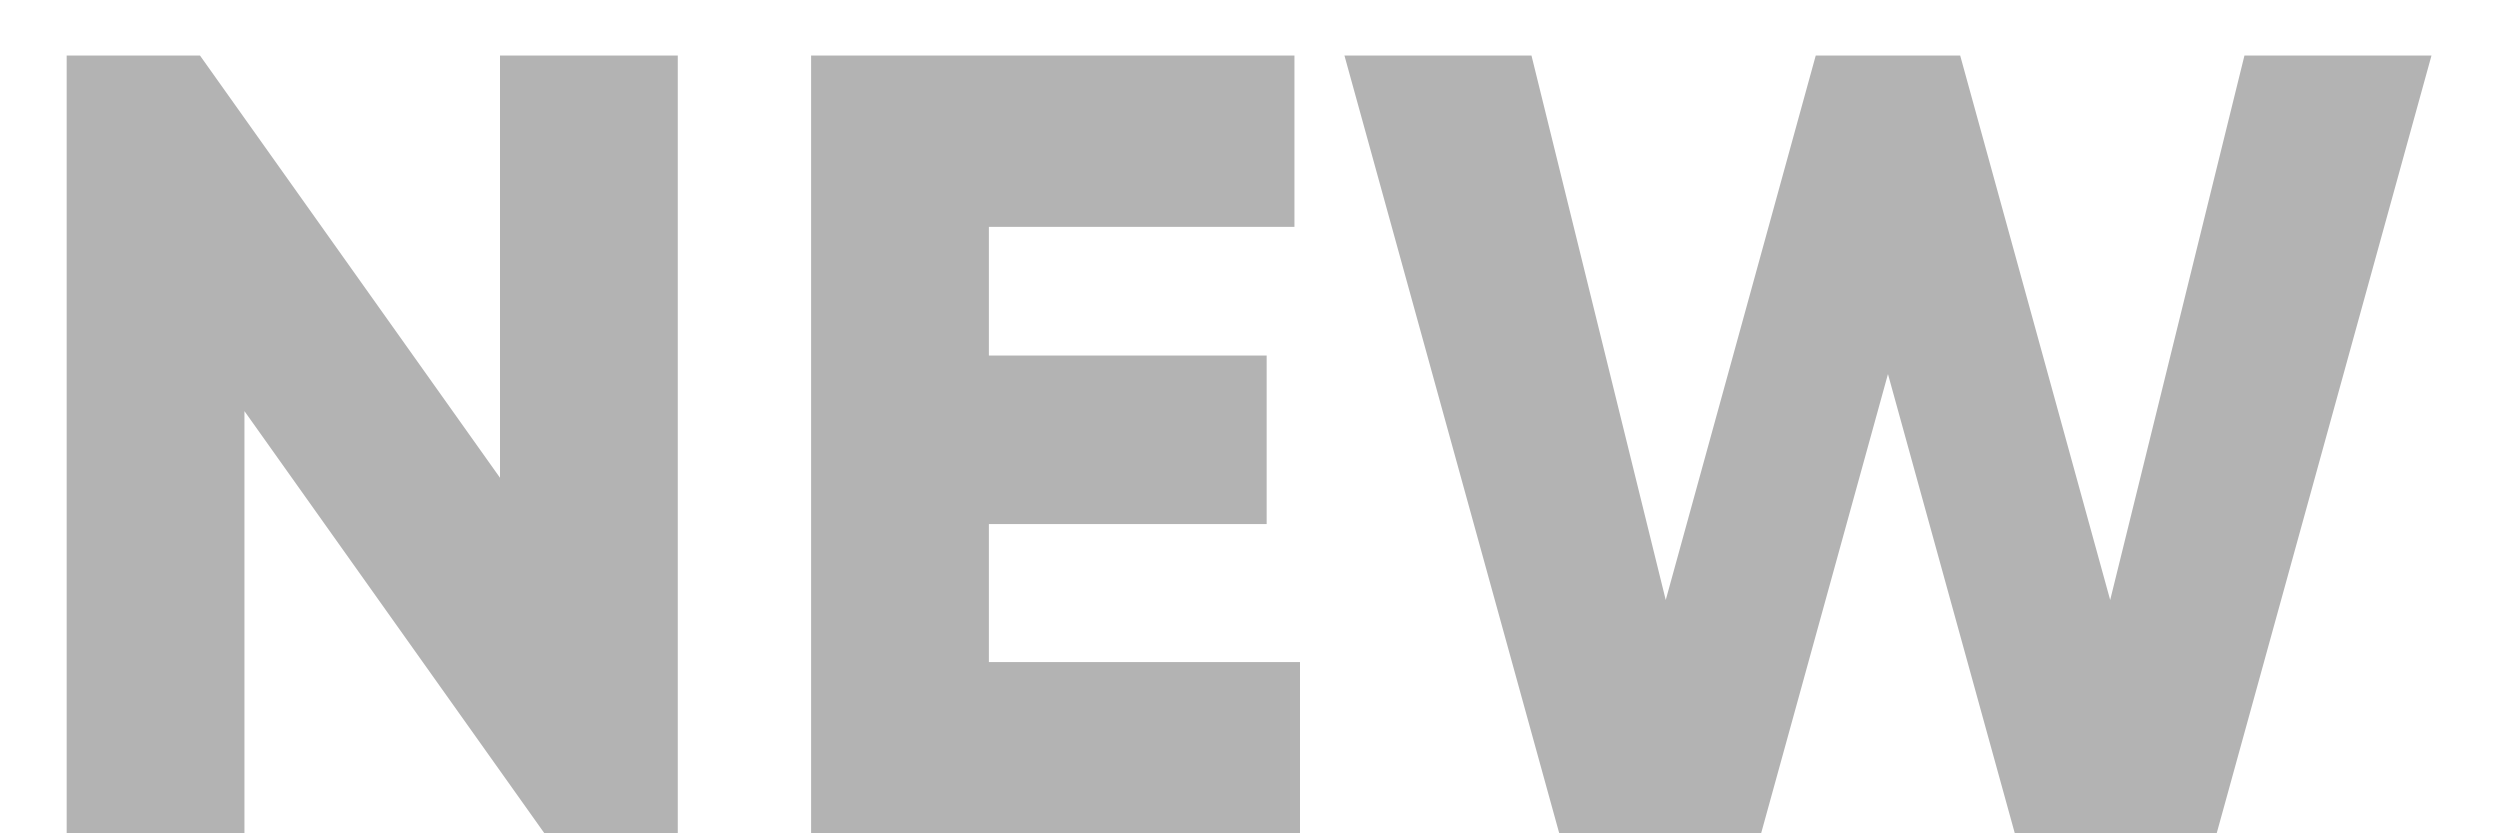<svg width="27" height="9" fill="none" xmlns="http://www.w3.org/2000/svg"><path d="M5.4.6h1.92V9H5.88L2.64 4.44V9H.72V.6h1.44L5.4 5.16V.6zm5.28 6.55h3.36V9H8.76V.6h5.22v1.85h-3.3v1.39h3v1.82h-3v1.5zM16.84 9L14.52.6h2.02l1.45 5.88L19.61.6h1.56l1.62 5.88L24.24.6h2.02L23.94 9h-2.18l-1.37-4.96L19.02 9h-2.18z" fill="#000" fill-opacity=".3"/></svg>